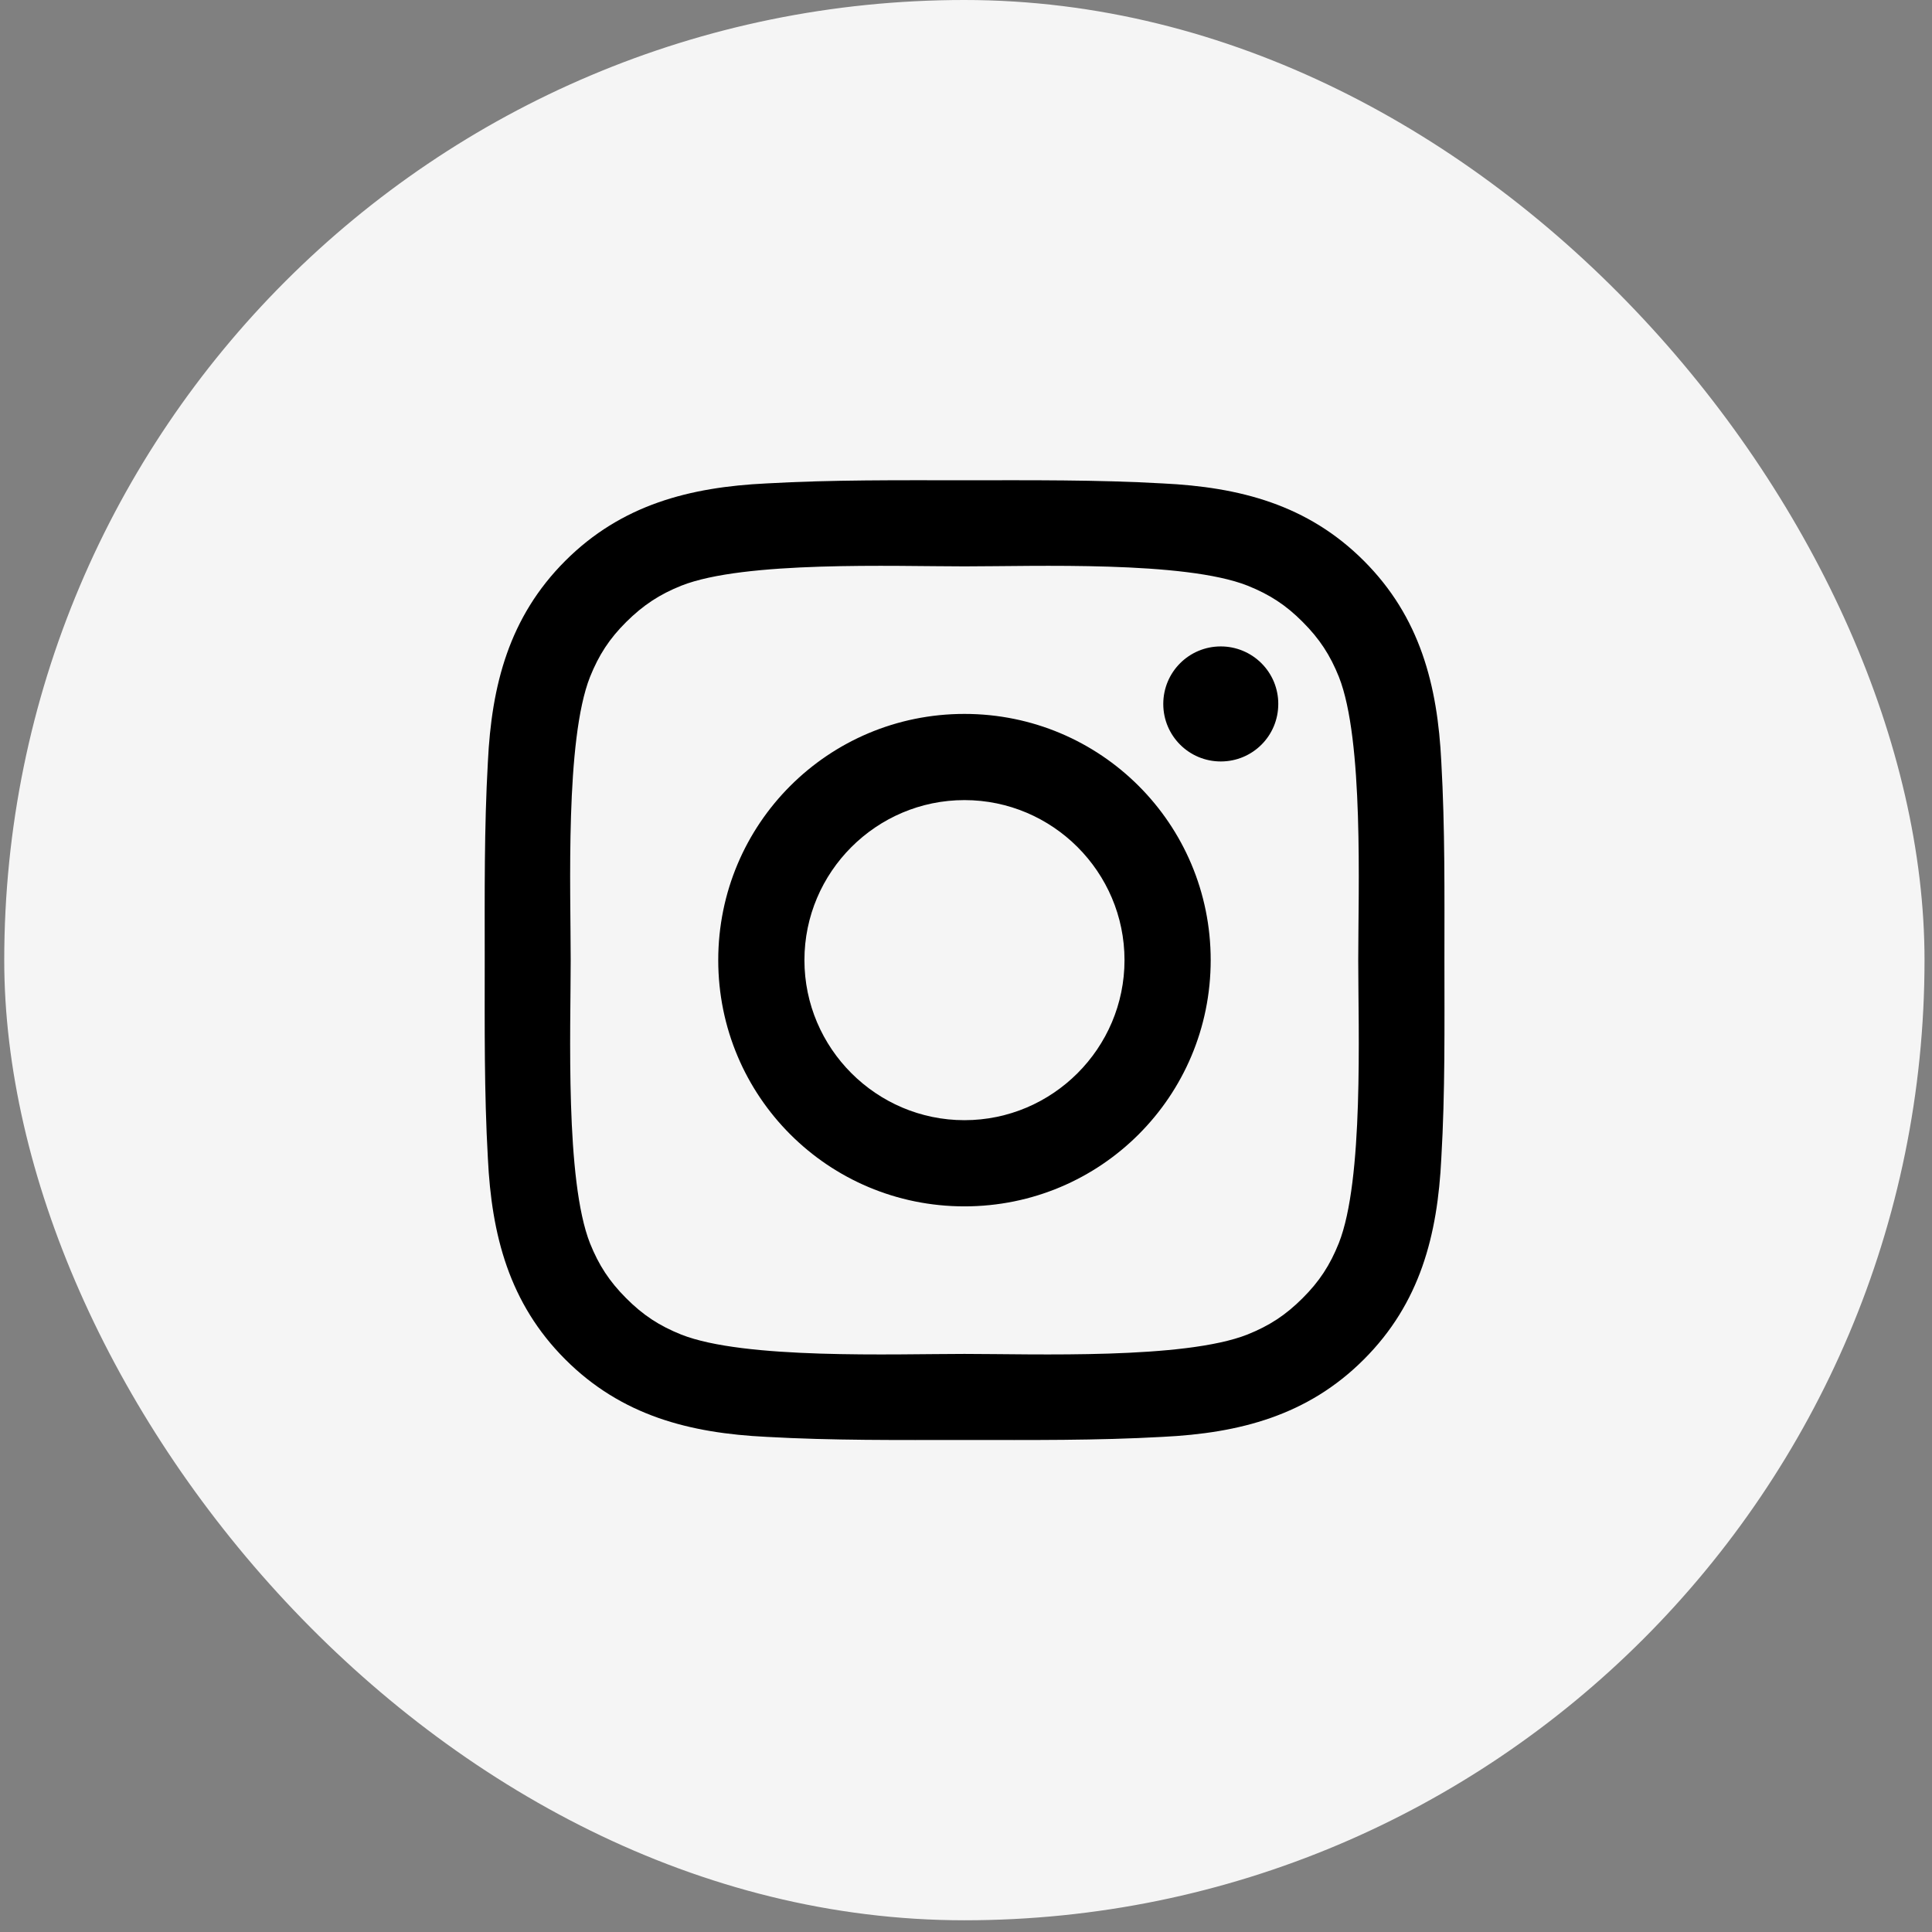 <svg width="46" height="46" viewBox="0 0 46 46" fill="none" xmlns="http://www.w3.org/2000/svg">
<rect x="0" y="0" width="46" height="46" fill="#808080" stroke="none"/>
<rect x="0.101" width="45.721" height="45.721" rx="22.861" fill="#F5F5F5"/>
<path d="M22.963 16.998C19.719 16.998 17.101 19.616 17.101 22.86C17.101 26.105 19.719 28.723 22.963 28.723C26.208 28.723 28.826 26.105 28.826 22.86C28.826 19.616 26.208 16.998 22.963 16.998ZM22.963 26.671C20.866 26.671 19.153 24.958 19.153 22.86C19.153 20.762 20.866 19.05 22.963 19.05C25.062 19.05 26.774 20.762 26.774 22.86C26.774 24.958 25.062 26.671 22.963 26.671ZM29.066 15.391C28.309 15.391 27.697 16.003 27.697 16.761C27.697 17.518 28.309 18.13 29.066 18.13C29.824 18.13 30.435 17.521 30.435 16.761C30.436 16.581 30.4 16.402 30.332 16.236C30.263 16.07 30.162 15.919 30.035 15.792C29.908 15.665 29.757 15.564 29.59 15.495C29.424 15.426 29.246 15.391 29.066 15.391ZM34.391 22.86C34.391 21.282 34.406 19.719 34.317 18.144C34.228 16.315 33.811 14.691 32.473 13.353C31.133 12.013 29.512 11.598 27.683 11.51C26.105 11.421 24.541 11.435 22.966 11.435C21.389 11.435 19.825 11.421 18.25 11.51C16.421 11.598 14.797 12.016 13.459 13.353C12.119 14.694 11.704 16.315 11.616 18.144C11.527 19.722 11.541 21.285 11.541 22.86C11.541 24.435 11.527 26.002 11.616 27.577C11.704 29.406 12.122 31.03 13.459 32.367C14.8 33.708 16.421 34.122 18.25 34.211C19.828 34.3 21.391 34.285 22.966 34.285C24.544 34.285 26.108 34.3 27.683 34.211C29.512 34.122 31.136 33.705 32.473 32.367C33.814 31.027 34.228 29.406 34.317 27.577C34.409 26.002 34.391 24.438 34.391 22.86ZM31.876 29.6C31.667 30.121 31.416 30.509 31.013 30.91C30.61 31.313 30.224 31.564 29.704 31.773C28.2 32.37 24.63 32.236 22.963 32.236C21.297 32.236 17.724 32.37 16.221 31.776C15.7 31.567 15.312 31.315 14.911 30.912C14.508 30.509 14.257 30.123 14.048 29.603C13.454 28.097 13.588 24.527 13.588 22.86C13.588 21.194 13.454 17.621 14.048 16.117C14.257 15.597 14.508 15.208 14.911 14.808C15.315 14.408 15.7 14.154 16.221 13.945C17.724 13.35 21.297 13.485 22.963 13.485C24.63 13.485 28.203 13.35 29.706 13.945C30.227 14.154 30.616 14.405 31.016 14.808C31.419 15.211 31.67 15.597 31.879 16.117C32.473 17.621 32.339 21.194 32.339 22.86C32.339 24.527 32.473 28.097 31.876 29.6Z" fill="black"/>
</svg>
